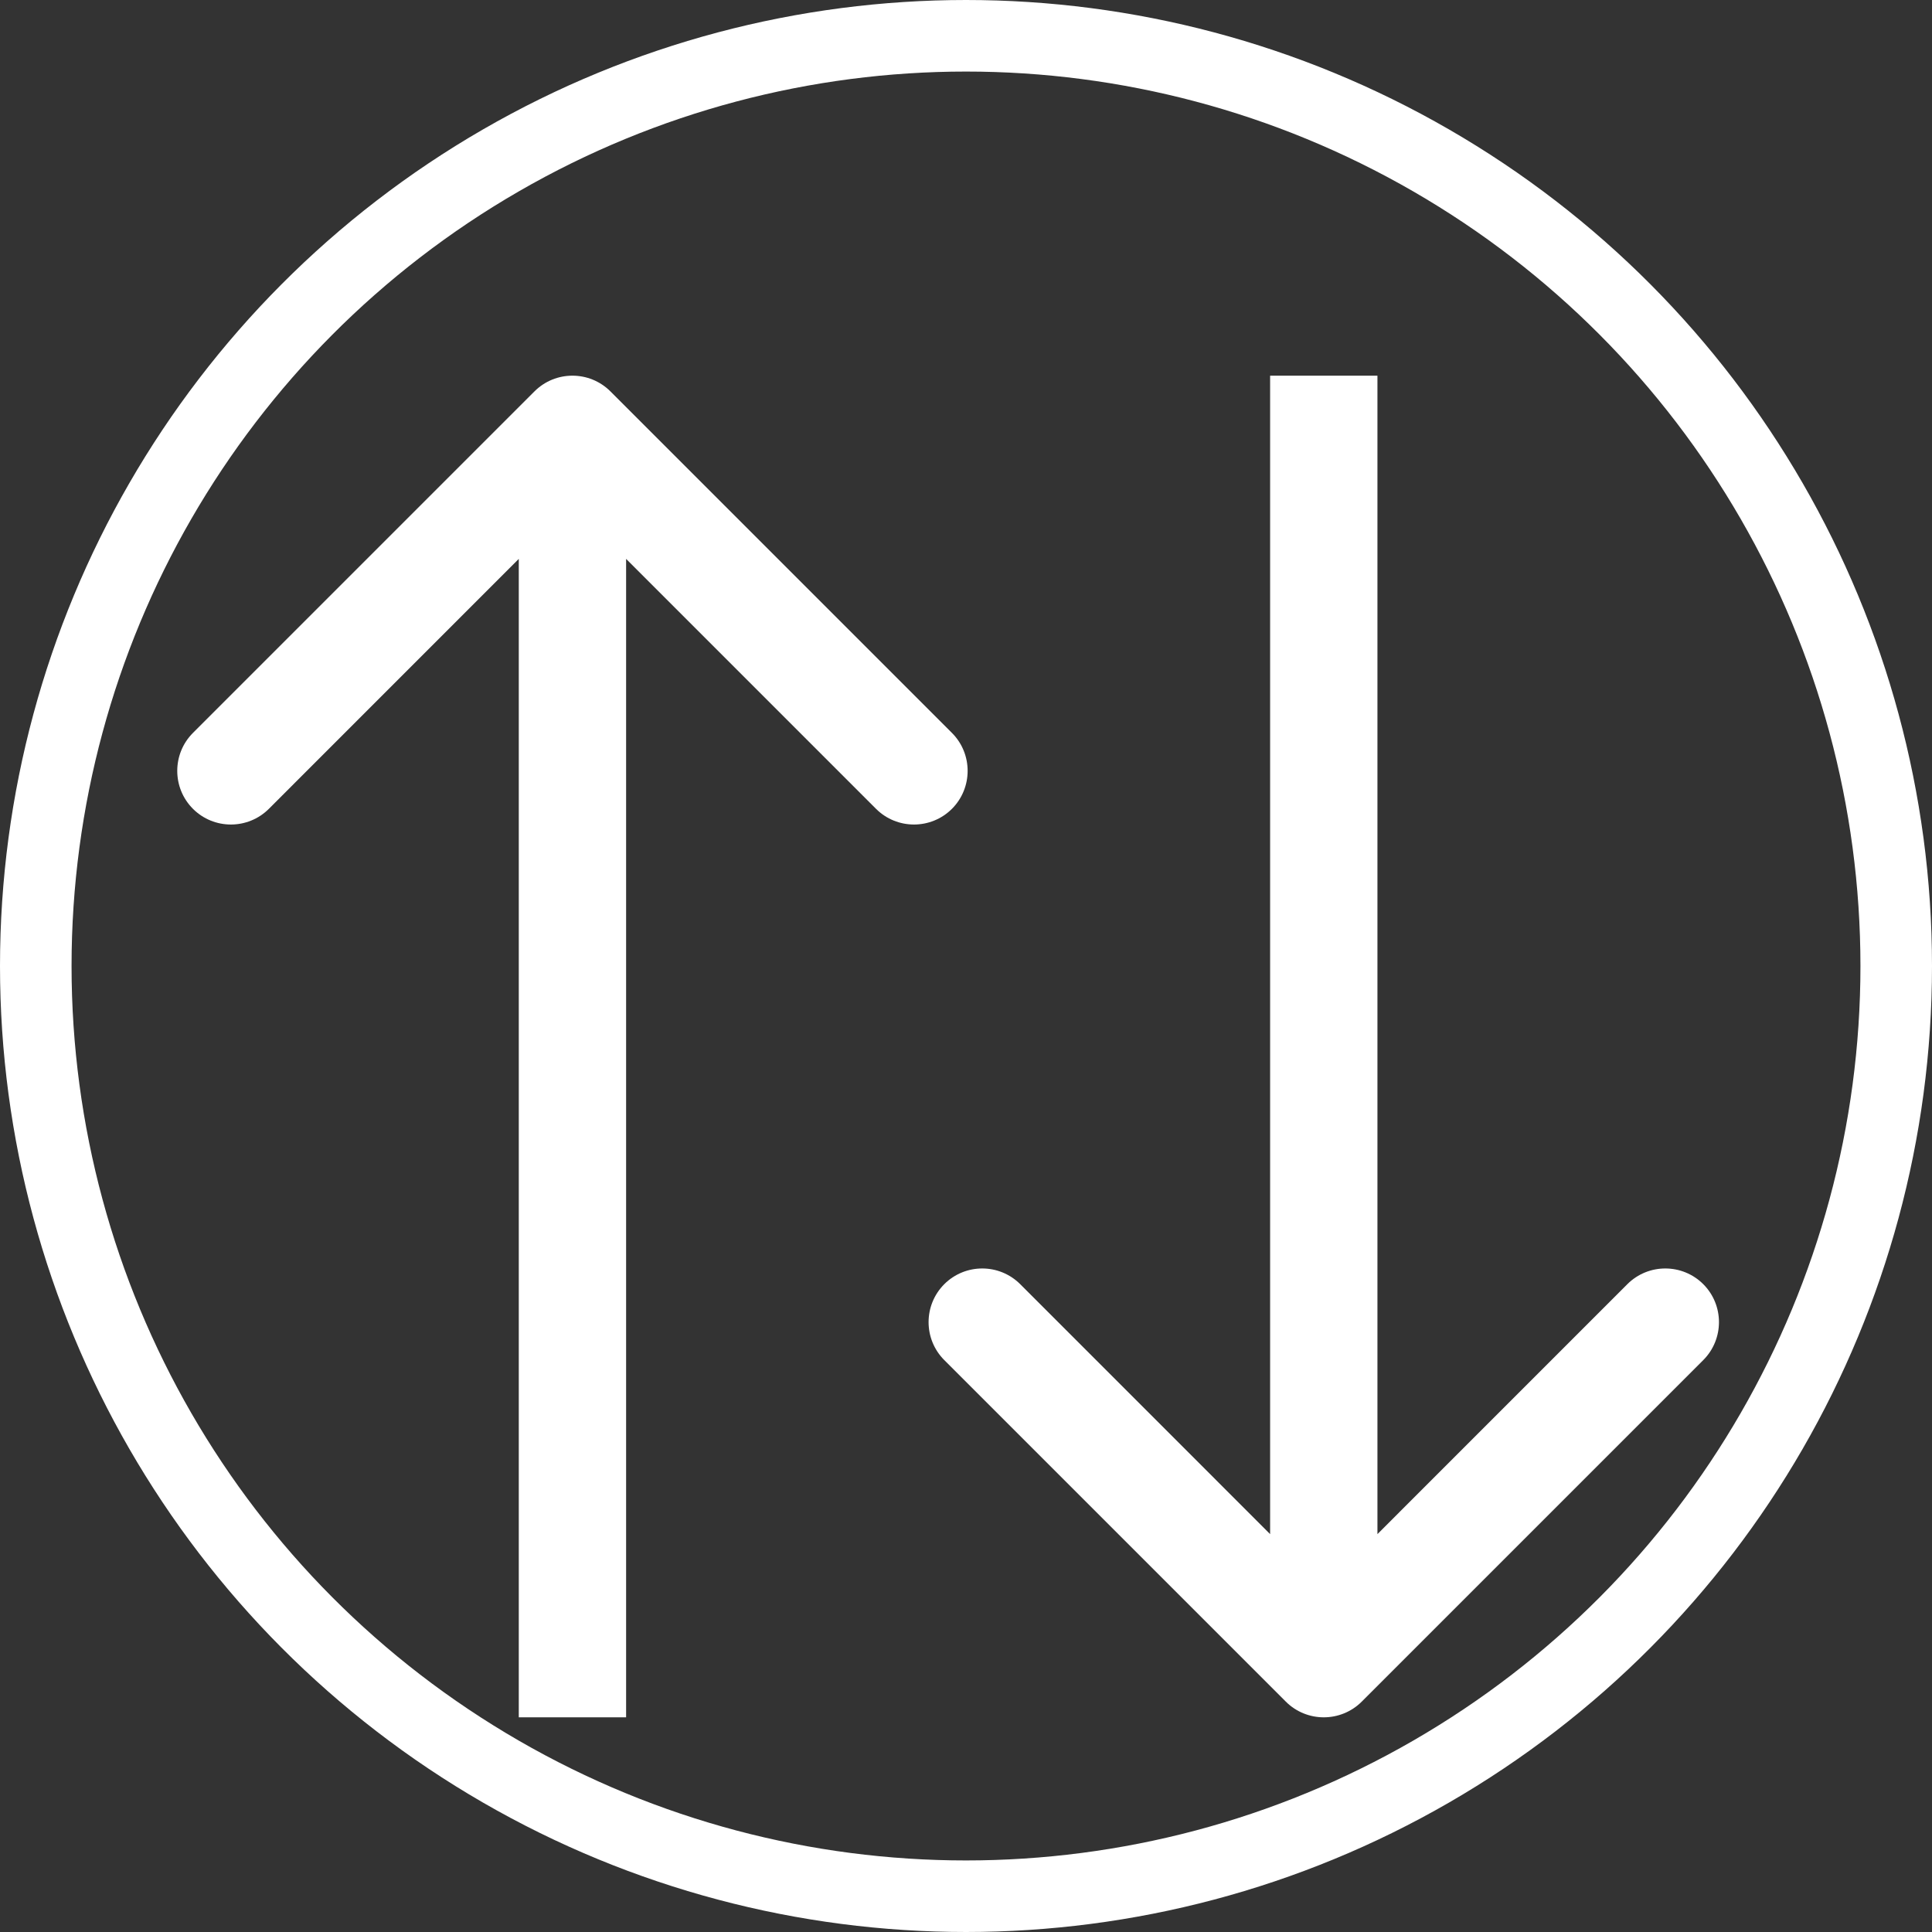 <svg width="54" height="54" viewBox="0 0 54 54" fill="none" xmlns="http://www.w3.org/2000/svg">
<rect x="0" y="0" width="54" height="54" fill="#333333" stroke="none"/>
<circle cx="27" cy="27" r="26" stroke="white" stroke-width="2"/>
<path d="M35.939 47.561C36.525 48.146 37.475 48.146 38.061 47.561L47.607 38.015C48.192 37.429 48.192 36.479 47.607 35.893C47.021 35.308 46.071 35.308 45.485 35.893L37 44.379L28.515 35.893C27.929 35.308 26.979 35.308 26.393 35.893C25.808 36.479 25.808 37.429 26.393 38.015L35.939 47.561ZM35.5 10.5V46.5H38.5V10.5H35.5Z" fill="white"/>
<path d="M14.939 10.939C15.525 10.354 16.475 10.354 17.061 10.939L26.607 20.485C27.192 21.071 27.192 22.021 26.607 22.607C26.021 23.192 25.071 23.192 24.485 22.607L16 14.121L7.515 22.607C6.929 23.192 5.979 23.192 5.393 22.607C4.808 22.021 4.808 21.071 5.393 20.485L14.939 10.939ZM14.5 48L14.5 12H17.5L17.5 48H14.5Z" fill="white"/>
</svg>
